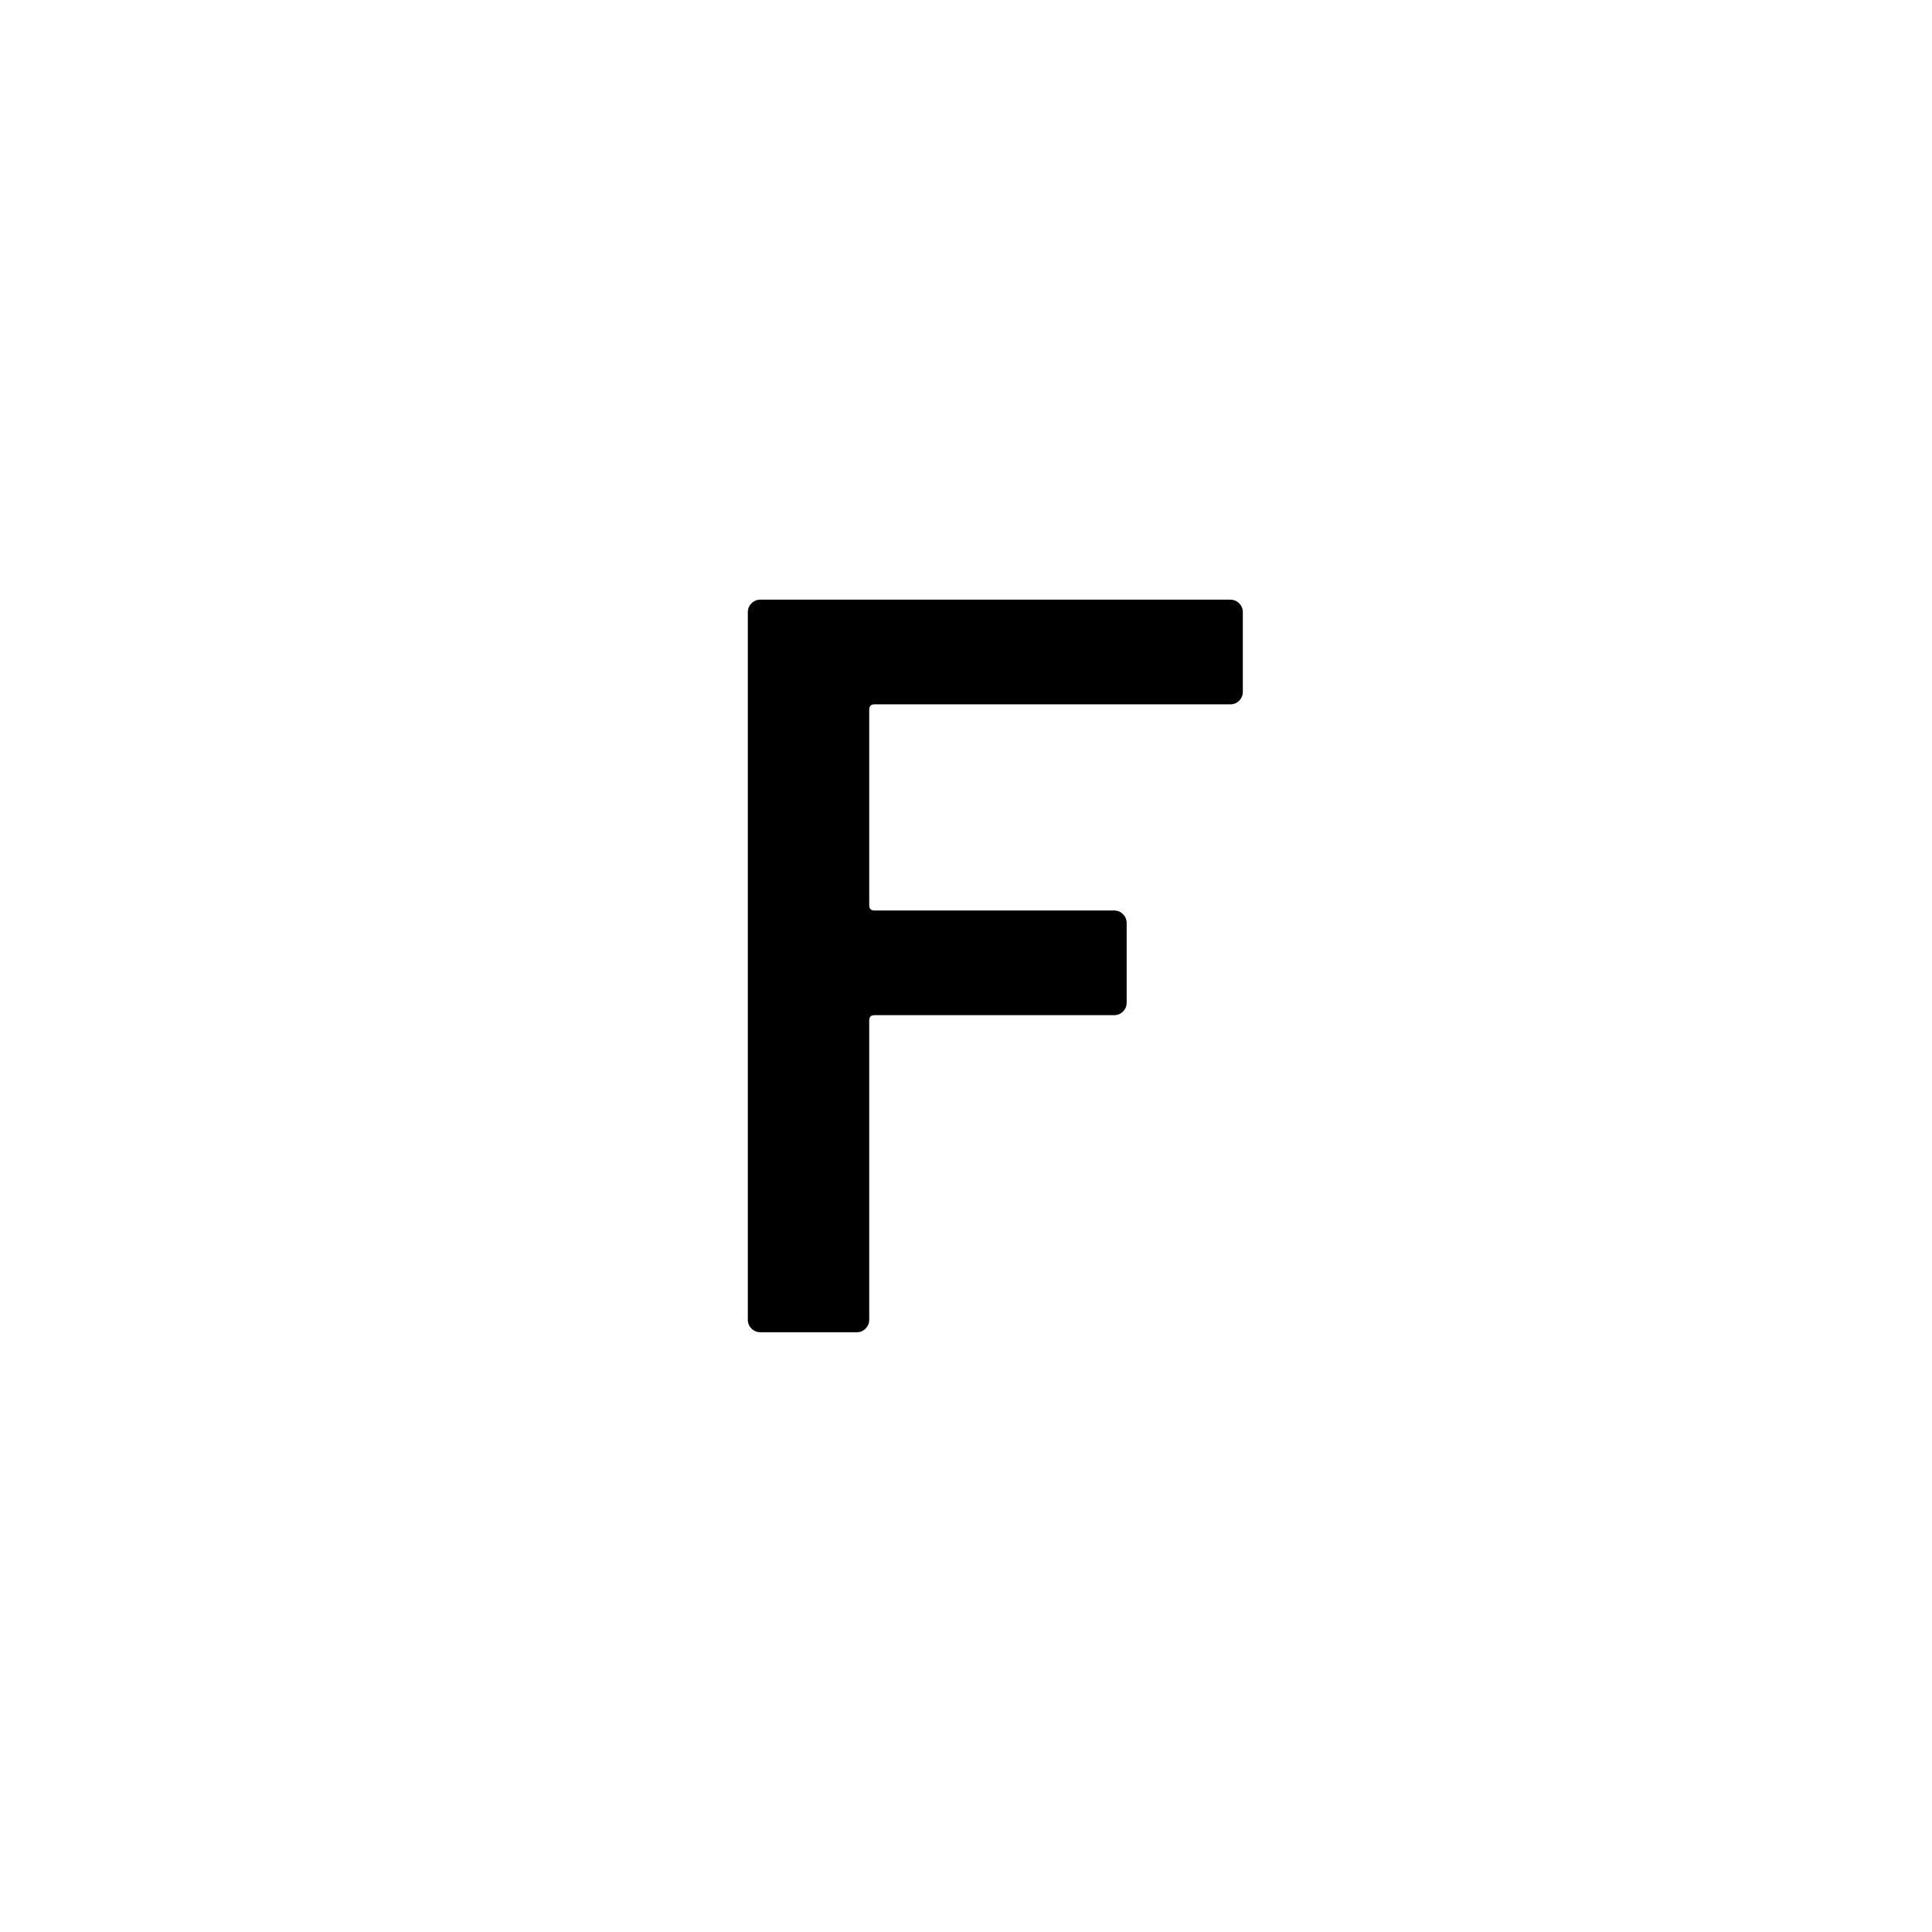 <svg xmlns="http://www.w3.org/2000/svg" viewBox="0 0 864 864"><path d="M340.04 595.8h43.06c1.56 0 2.88-.54 3.98-1.64 1.09-1.09 1.64-2.41 1.64-3.98V456.33q0-2.34 2.34-2.34h107.17c1.56 0 2.88-.54 3.98-1.64 1.09-1.09 1.64-2.41 1.64-3.98V412.8c0-1.56-.55-2.88-1.64-3.98-1.1-1.09-2.42-1.64-3.98-1.64H391.06c-1.56 0-2.34-.77-2.34-2.34v-87.52q0-2.34 2.34-2.34h159.12c1.56 0 2.88-.54 3.98-1.64 1.09-1.09 1.64-2.41 1.64-3.98v-35.57c0-1.56-.55-2.88-1.64-3.98-1.1-1.09-2.42-1.64-3.98-1.64H340.05c-1.57 0-2.89.55-3.98 1.64s-1.64 2.42-1.64 3.98v316.37c0 1.56.54 2.89 1.64 3.98 1.09 1.1 2.41 1.64 3.98 1.64Z"/></svg>